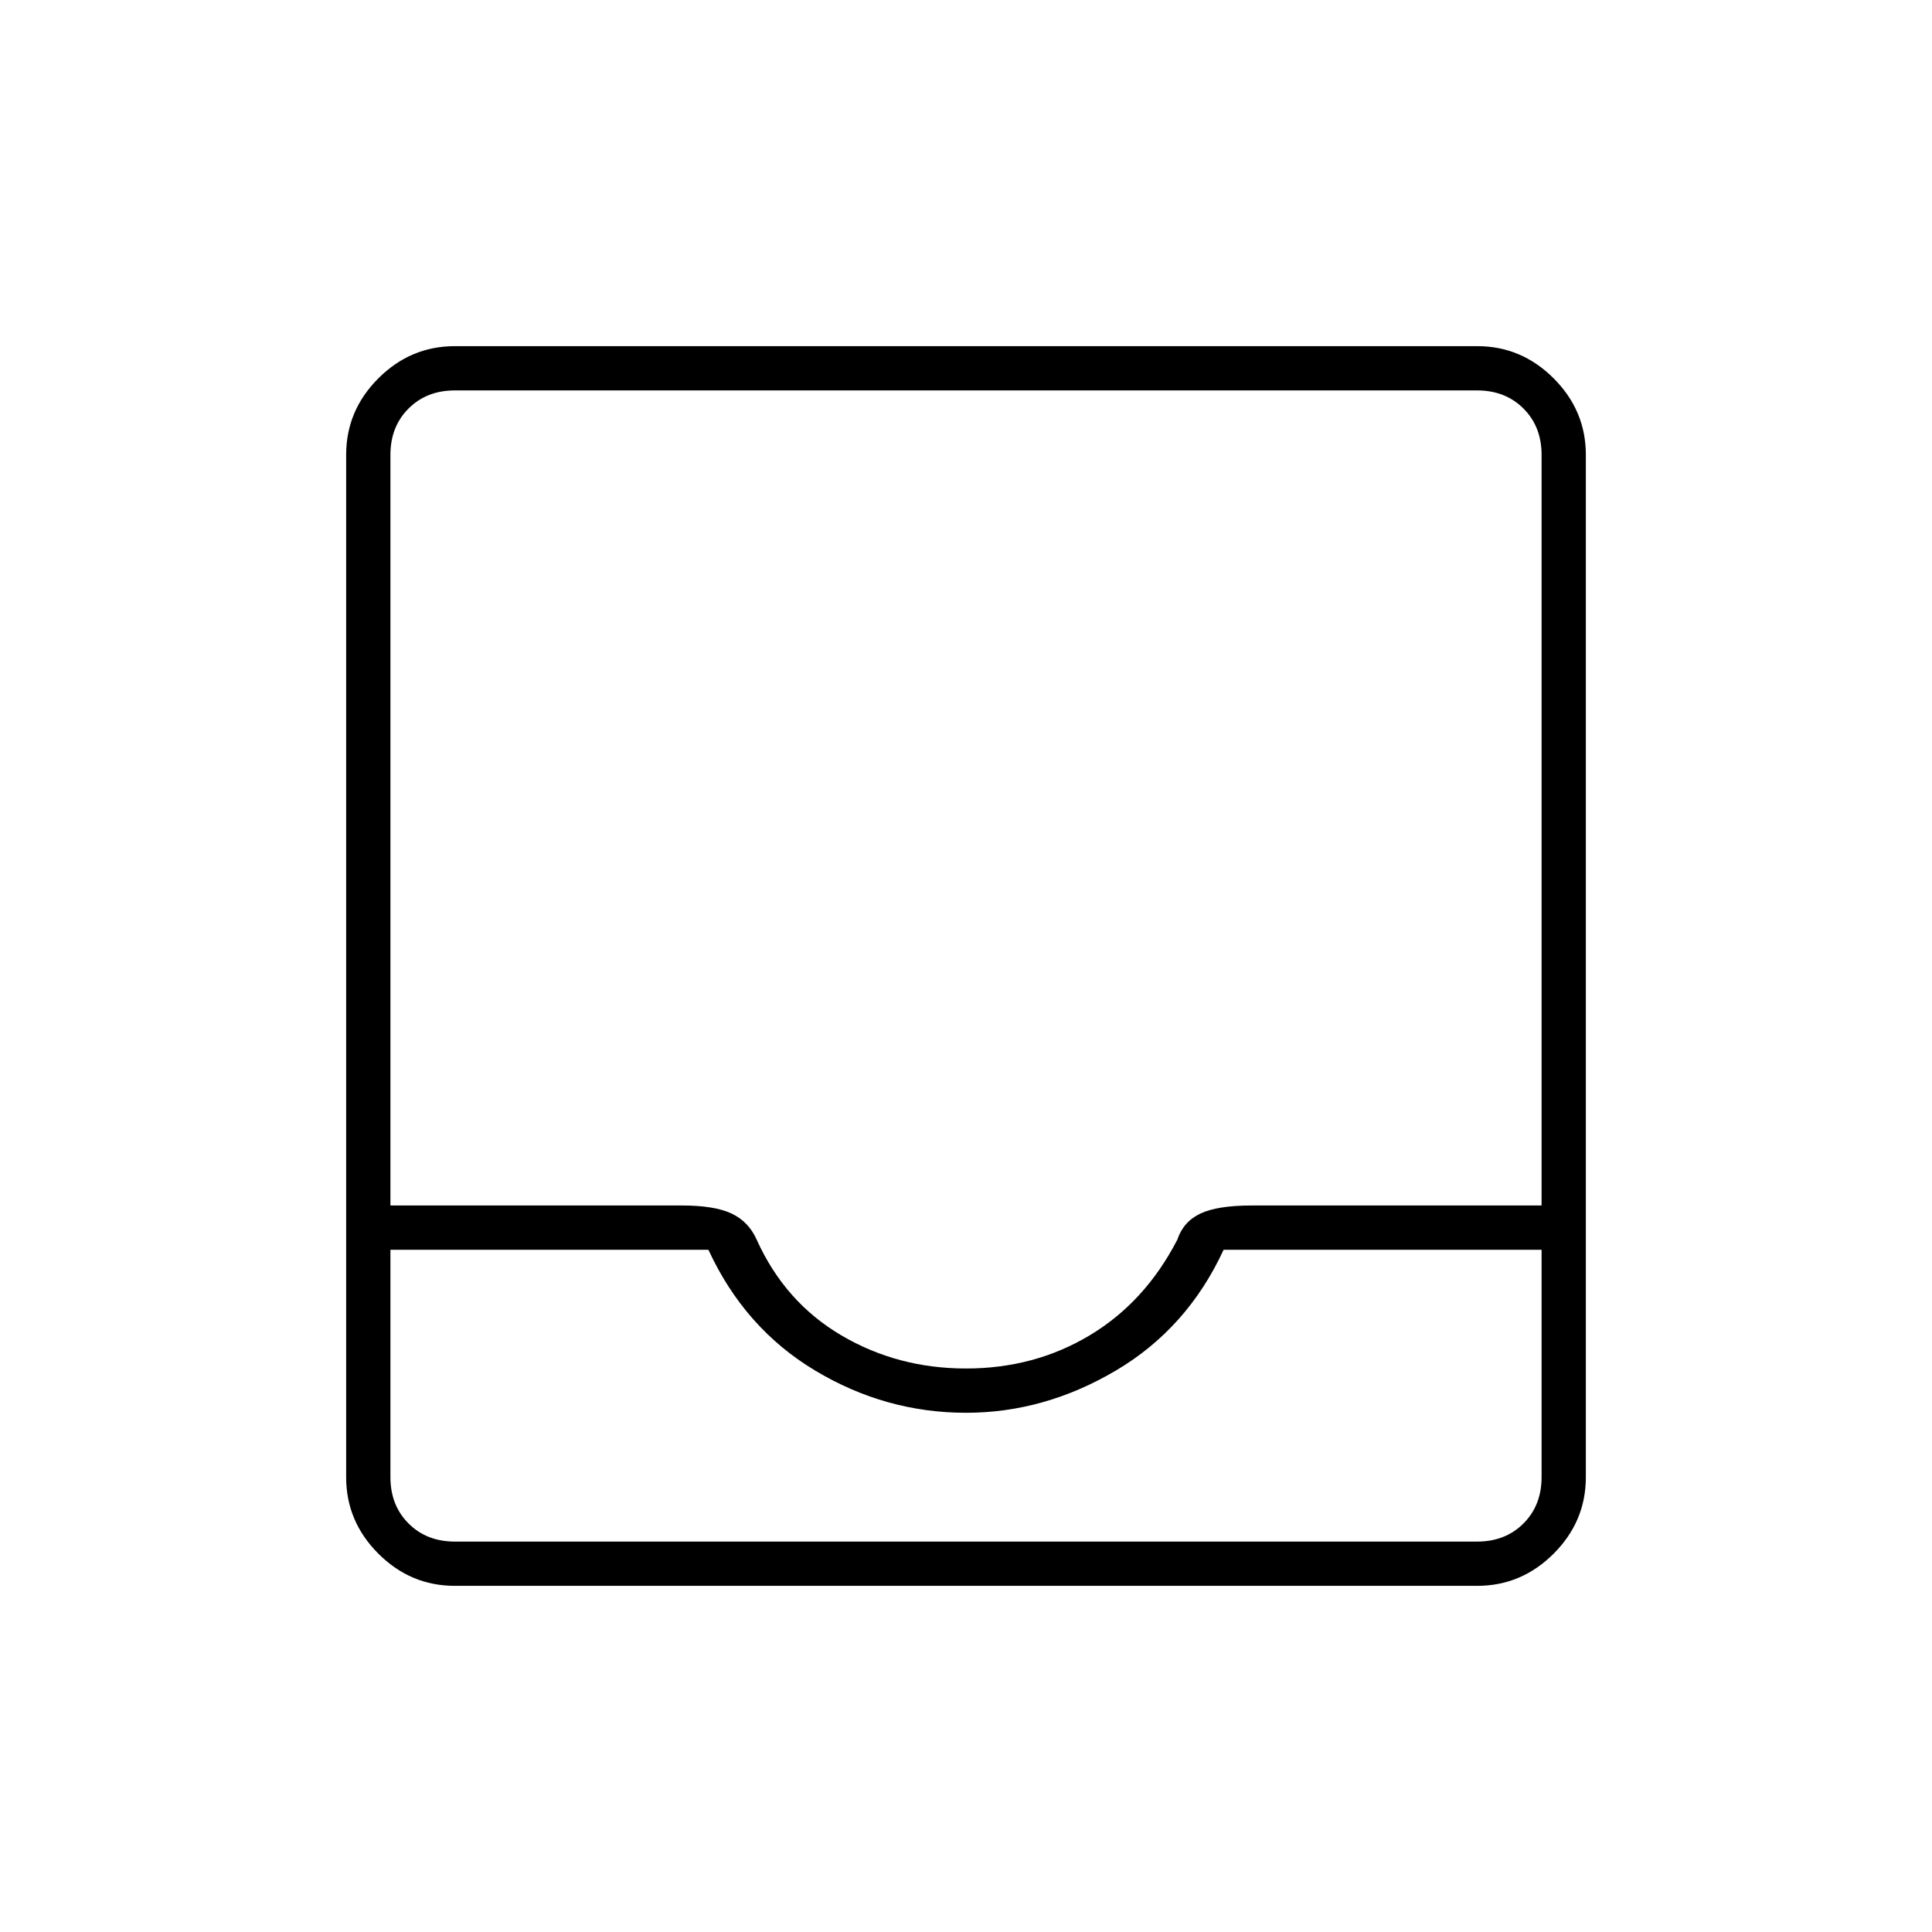 <svg xmlns="http://www.w3.org/2000/svg" height="48" width="48"><path d="M11.3 39.4Q10.2 39.4 9.4 38.6Q8.6 37.8 8.6 36.7V11.3Q8.6 10.2 9.4 9.4Q10.2 8.6 11.3 8.6H36.7Q37.8 8.6 38.6 9.4Q39.4 10.2 39.4 11.3V36.7Q39.4 37.8 38.6 38.6Q37.8 39.4 36.7 39.4ZM11.3 38.3H36.7Q37.4 38.3 37.85 37.85Q38.3 37.4 38.3 36.7V31.05H30.4Q29.5 33 27.725 34.05Q25.95 35.1 24 35.1Q22 35.1 20.25 34.05Q18.5 33 17.6 31.05H9.7V36.7Q9.7 37.4 10.15 37.85Q10.6 38.3 11.3 38.3ZM24 34Q25.7 34 27.075 33.175Q28.45 32.35 29.25 30.8Q29.4 30.35 29.825 30.15Q30.25 29.95 31.1 29.95H38.3V11.3Q38.3 10.6 37.85 10.15Q37.4 9.7 36.7 9.7H11.3Q10.6 9.7 10.15 10.15Q9.7 10.6 9.7 11.3V29.95H16.95Q17.75 29.95 18.175 30.15Q18.6 30.35 18.8 30.8Q19.5 32.35 20.9 33.175Q22.3 34 24 34ZM11.3 38.3Q10.6 38.3 10.15 38.3Q9.7 38.3 9.7 38.3H17.6Q18.45 38.3 20.225 38.3Q22 38.3 24 38.3Q26 38.3 27.75 38.3Q29.5 38.3 30.4 38.3H38.3Q38.3 38.3 37.85 38.3Q37.4 38.3 36.7 38.3Z"/></svg>